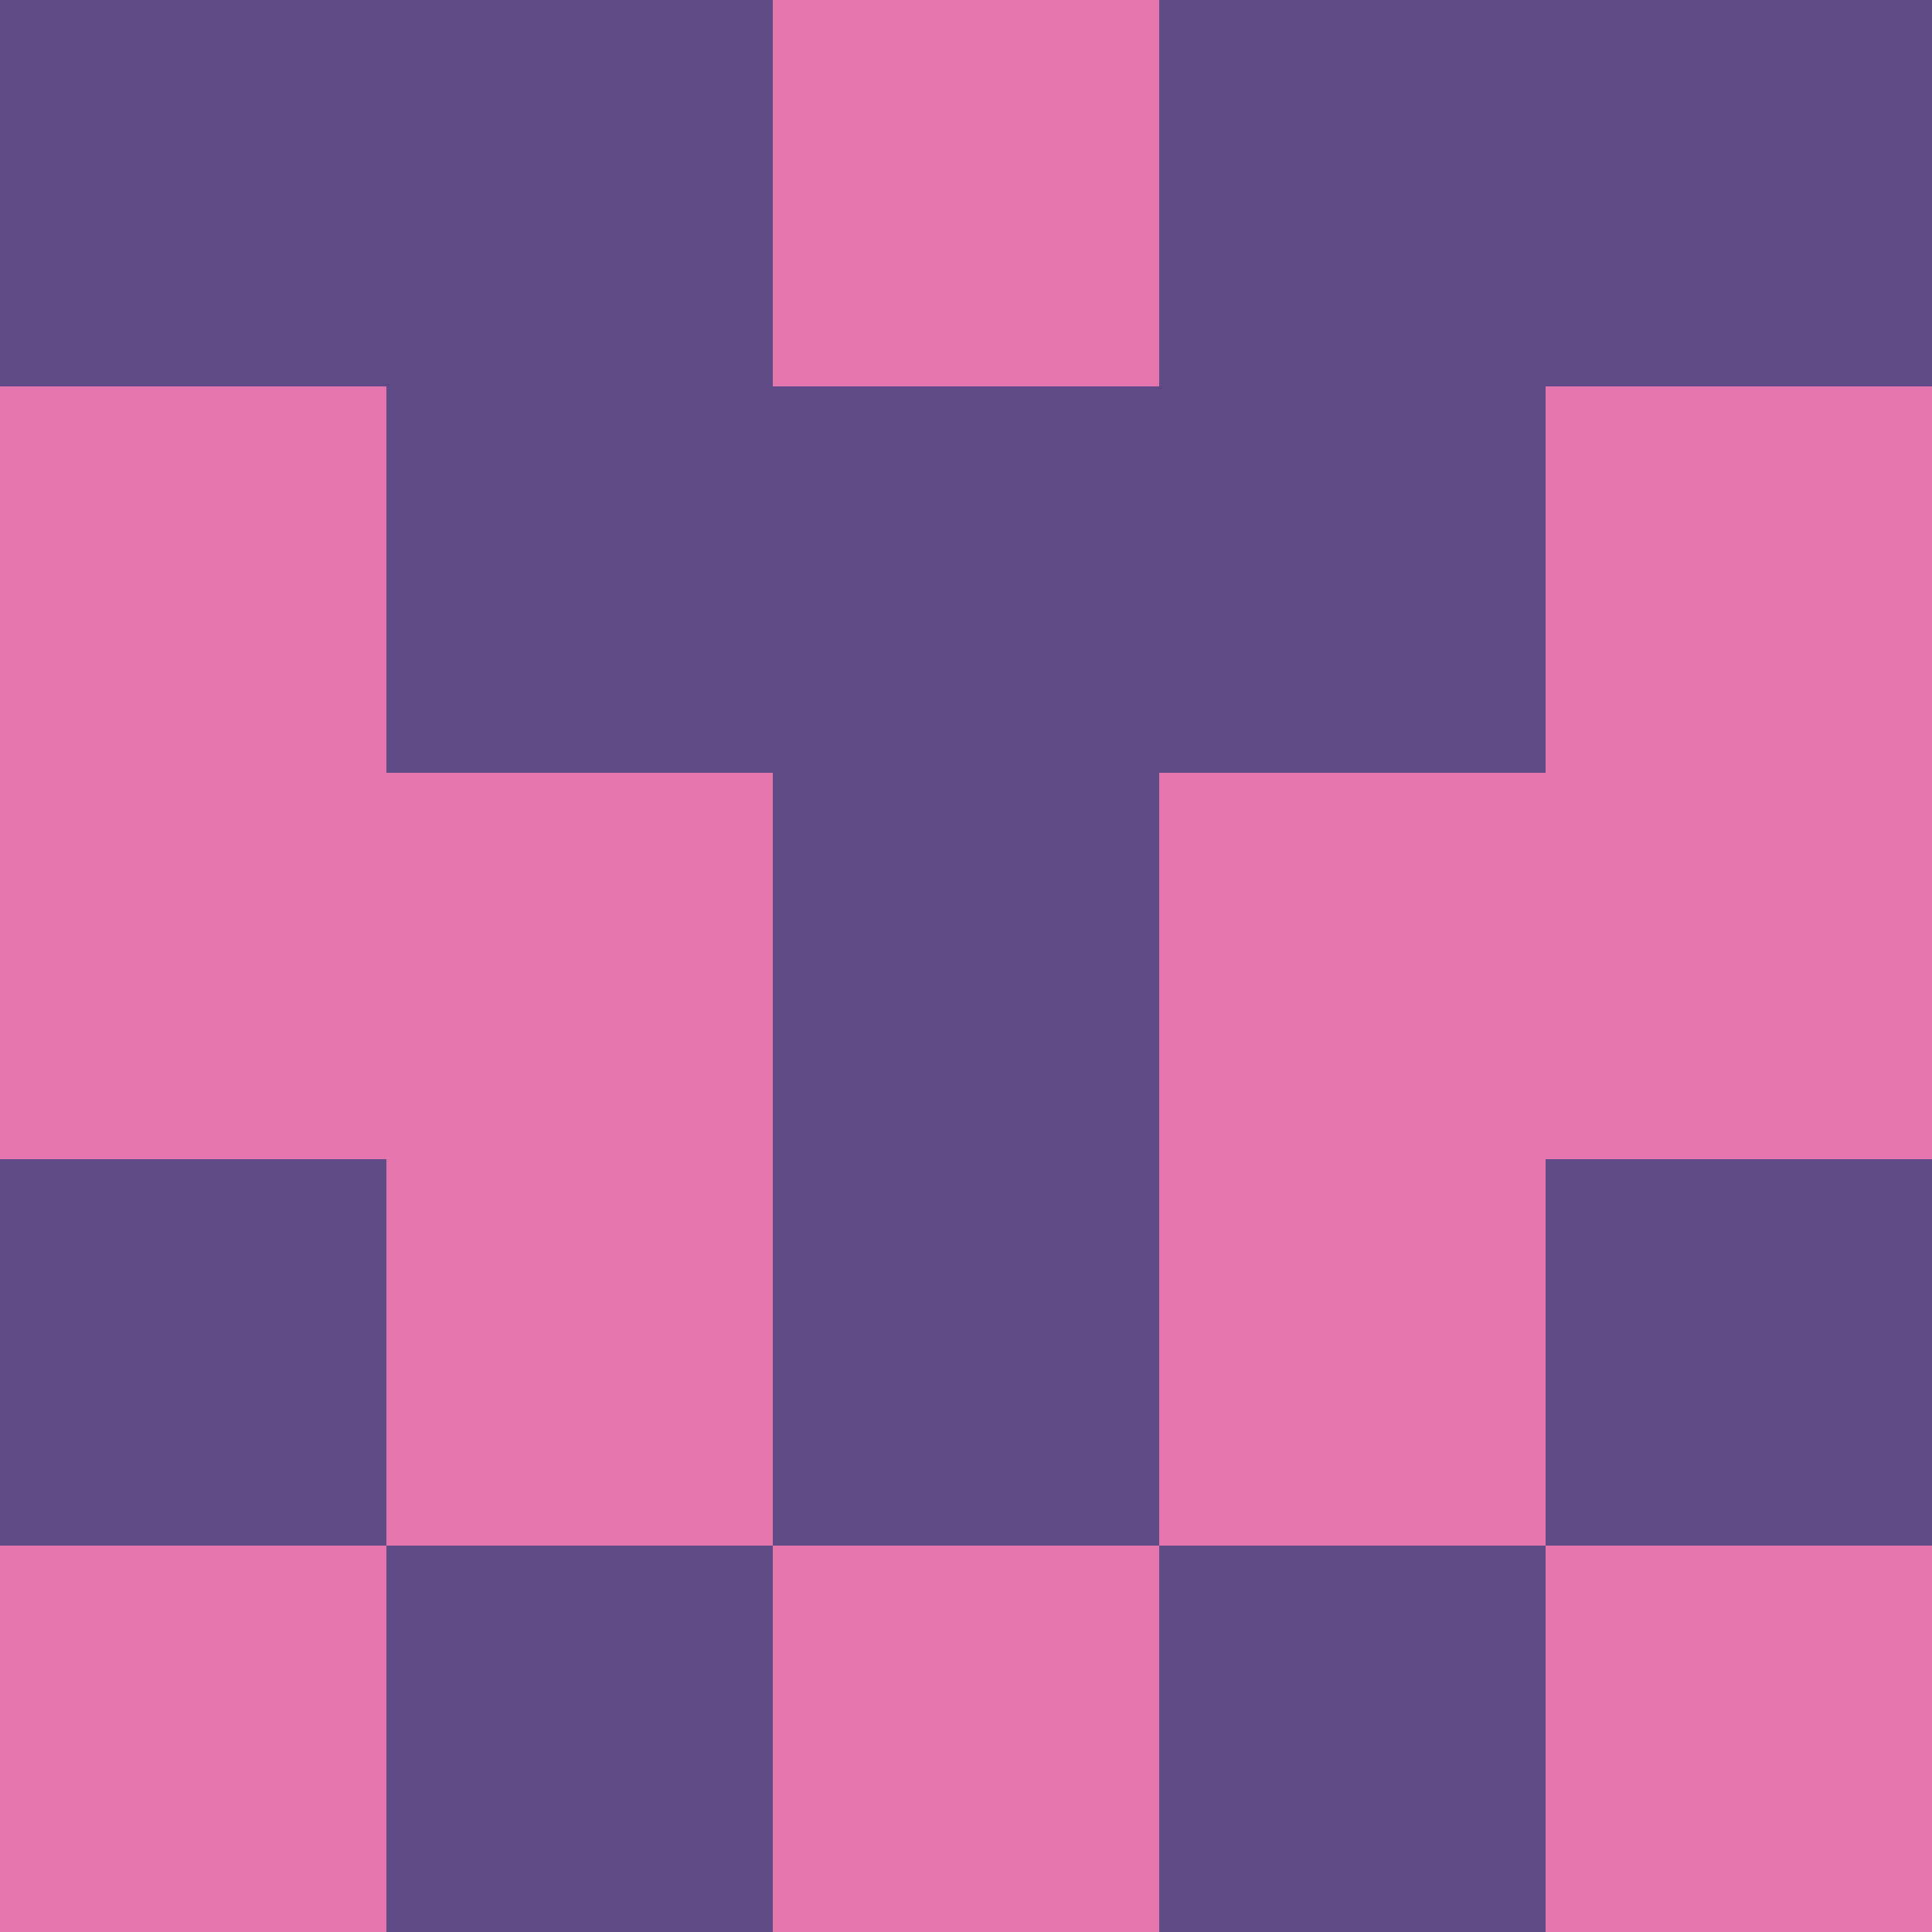 <?xml version="1.0" encoding="utf-8"?>
<!DOCTYPE svg PUBLIC "-//W3C//DTD SVG 20010904//EN"
        "http://www.w3.org/TR/2001/REC-SVG-20010904/DTD/svg10.dtd">

<svg viewBox="0 0 5 5"
     xmlns="http://www.w3.org/2000/svg"
     xmlns:xlink="http://www.w3.org/1999/xlink">

            <rect x ="0" y="0"
          width="1" height="1"
          fill="#604A86"></rect>
        <rect x ="4" y="0"
          width="1" height="1"
          fill="#604A86"></rect>
        <rect x ="1" y="0"
          width="1" height="1"
          fill="#604A86"></rect>
        <rect x ="3" y="0"
          width="1" height="1"
          fill="#604A86"></rect>
        <rect x ="2" y="0"
          width="1" height="1"
          fill="#E575AD"></rect>
                <rect x ="0" y="1"
          width="1" height="1"
          fill="#E575AD"></rect>
        <rect x ="4" y="1"
          width="1" height="1"
          fill="#E575AD"></rect>
        <rect x ="1" y="1"
          width="1" height="1"
          fill="#604A86"></rect>
        <rect x ="3" y="1"
          width="1" height="1"
          fill="#604A86"></rect>
        <rect x ="2" y="1"
          width="1" height="1"
          fill="#604A86"></rect>
                <rect x ="0" y="2"
          width="1" height="1"
          fill="#E575AD"></rect>
        <rect x ="4" y="2"
          width="1" height="1"
          fill="#E575AD"></rect>
        <rect x ="1" y="2"
          width="1" height="1"
          fill="#E575AD"></rect>
        <rect x ="3" y="2"
          width="1" height="1"
          fill="#E575AD"></rect>
        <rect x ="2" y="2"
          width="1" height="1"
          fill="#604A86"></rect>
                <rect x ="0" y="3"
          width="1" height="1"
          fill="#604A86"></rect>
        <rect x ="4" y="3"
          width="1" height="1"
          fill="#604A86"></rect>
        <rect x ="1" y="3"
          width="1" height="1"
          fill="#E575AD"></rect>
        <rect x ="3" y="3"
          width="1" height="1"
          fill="#E575AD"></rect>
        <rect x ="2" y="3"
          width="1" height="1"
          fill="#604A86"></rect>
                <rect x ="0" y="4"
          width="1" height="1"
          fill="#E575AD"></rect>
        <rect x ="4" y="4"
          width="1" height="1"
          fill="#E575AD"></rect>
        <rect x ="1" y="4"
          width="1" height="1"
          fill="#604A86"></rect>
        <rect x ="3" y="4"
          width="1" height="1"
          fill="#604A86"></rect>
        <rect x ="2" y="4"
          width="1" height="1"
          fill="#E575AD"></rect>
        </svg>

